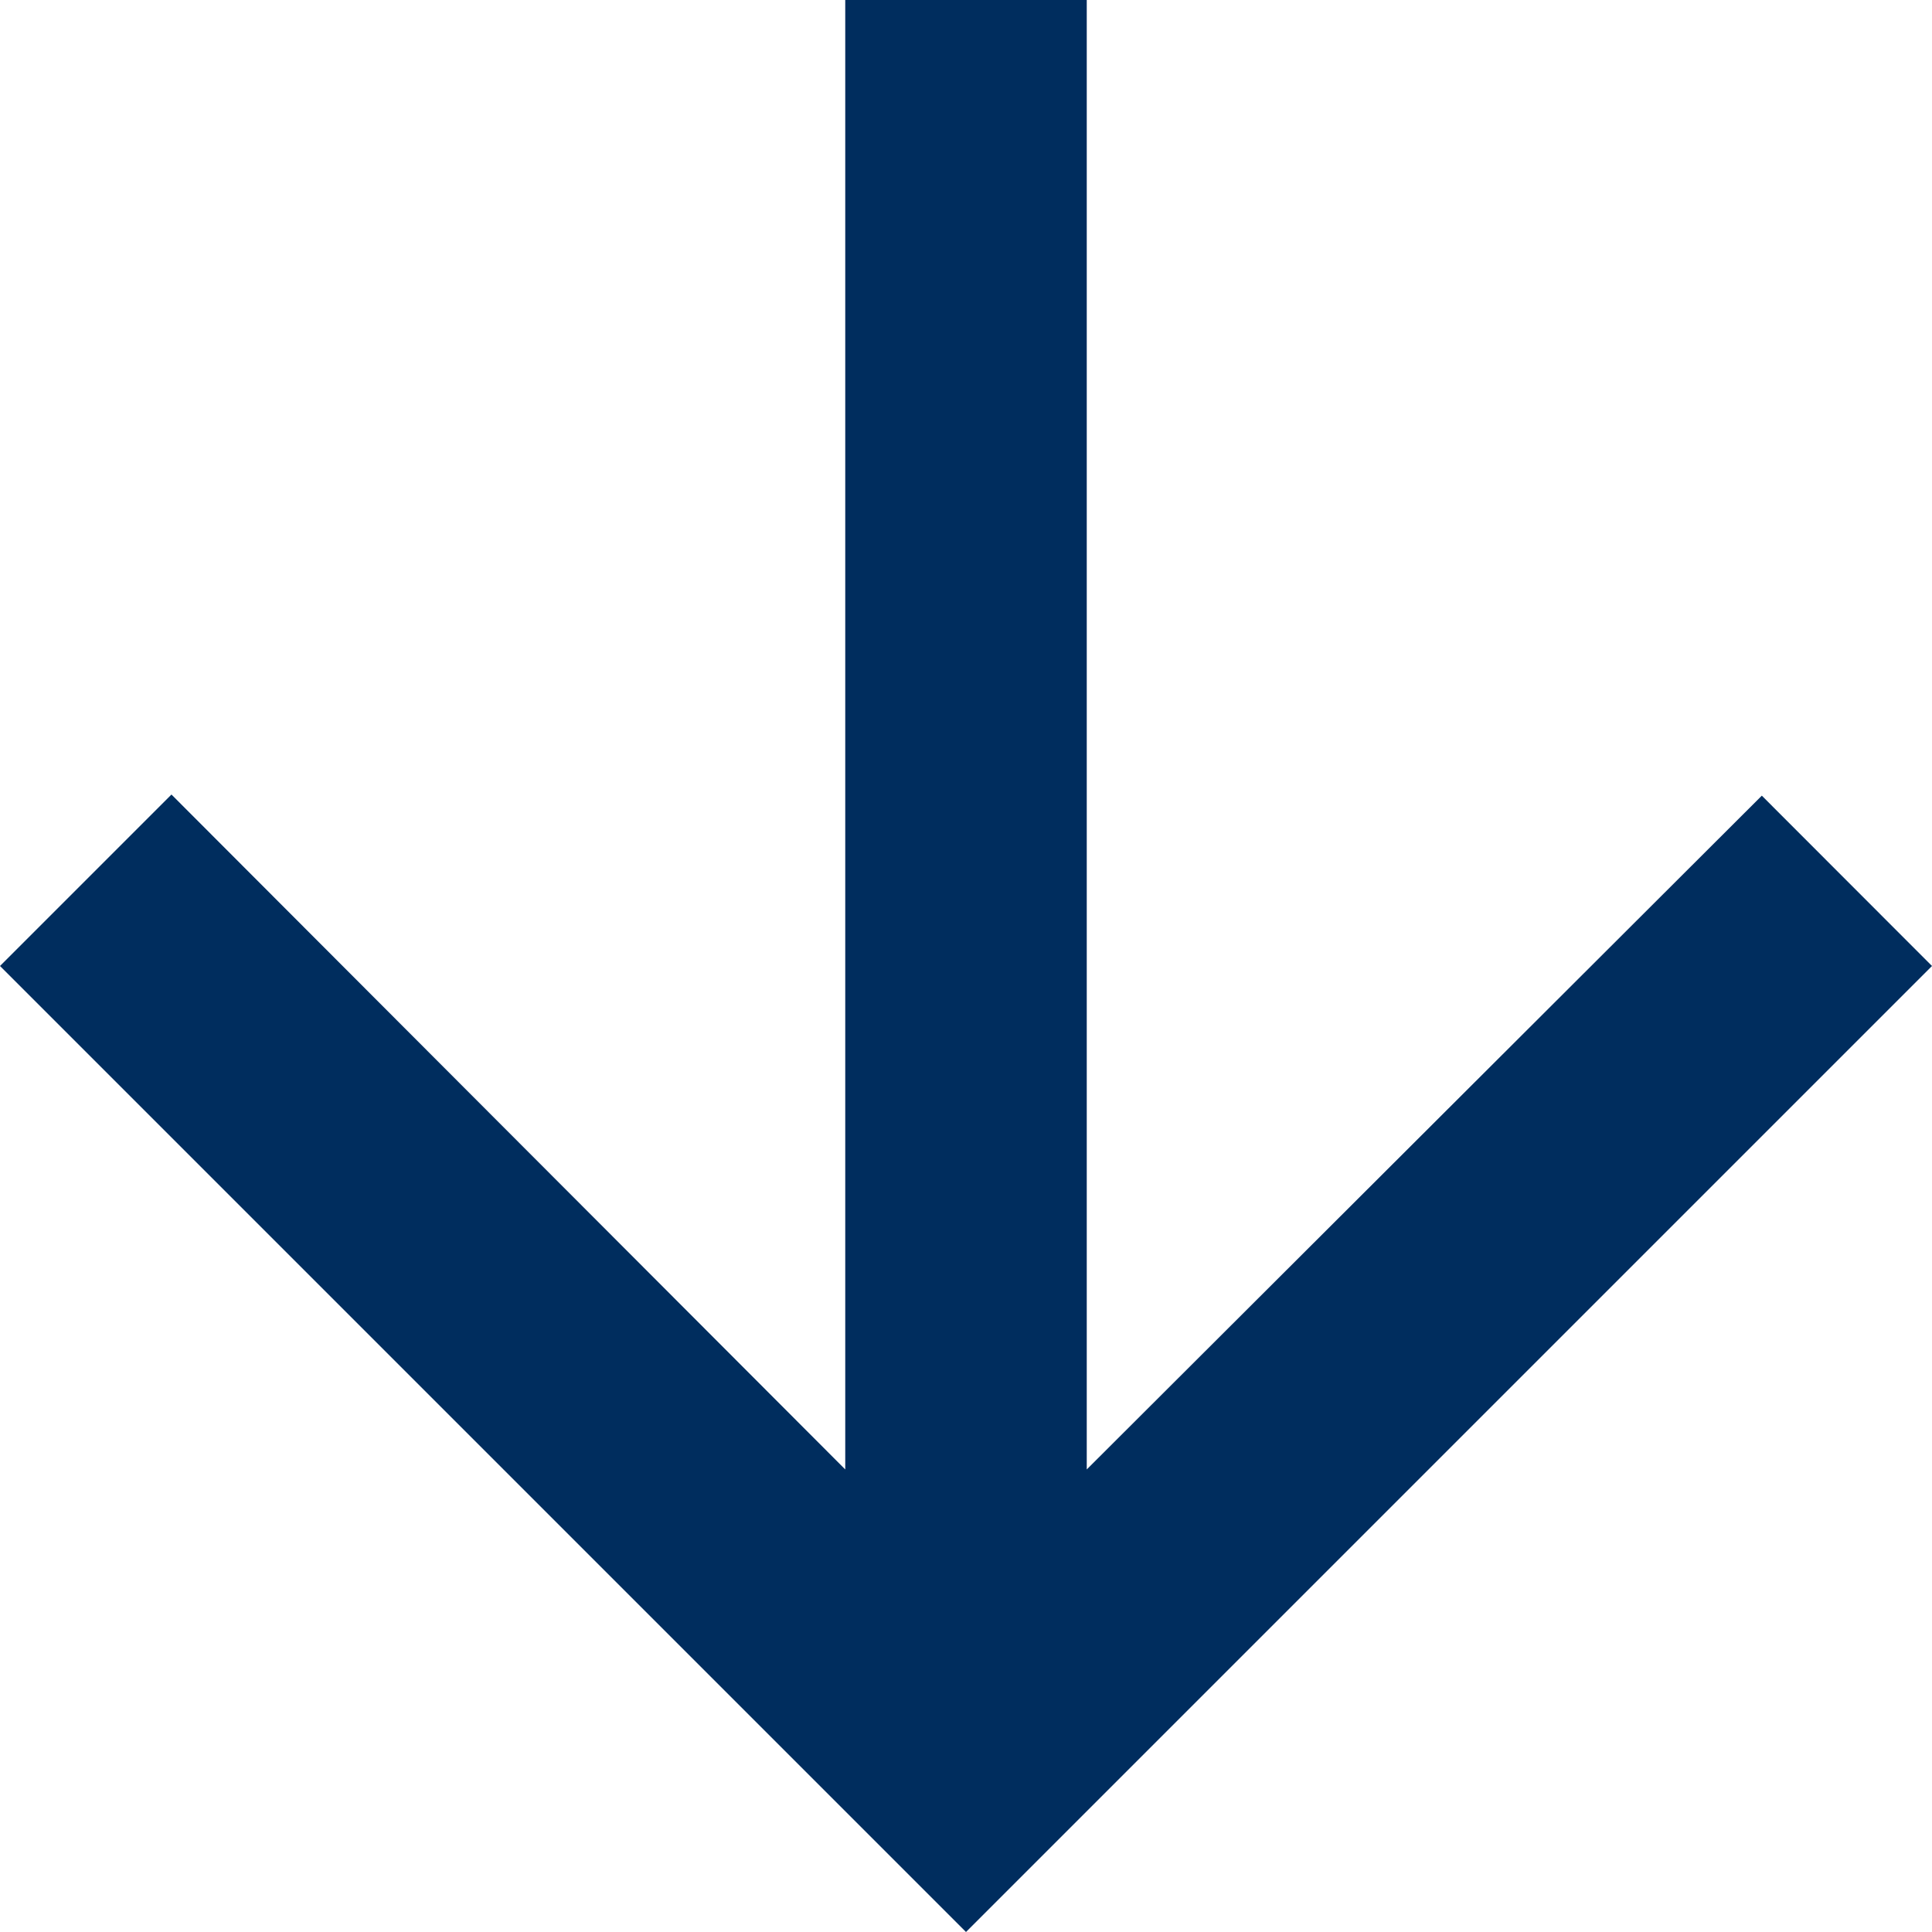 <svg width="12" height="12" viewBox="0 0 12 12" fill="none" xmlns="http://www.w3.org/2000/svg">
<path d="M12 6L10.943 4.942L6.75 9.127V0H5.25V9.127L1.065 4.935L0 6L6 12L12 6Z" fill="#002D5E"/>
</svg>
